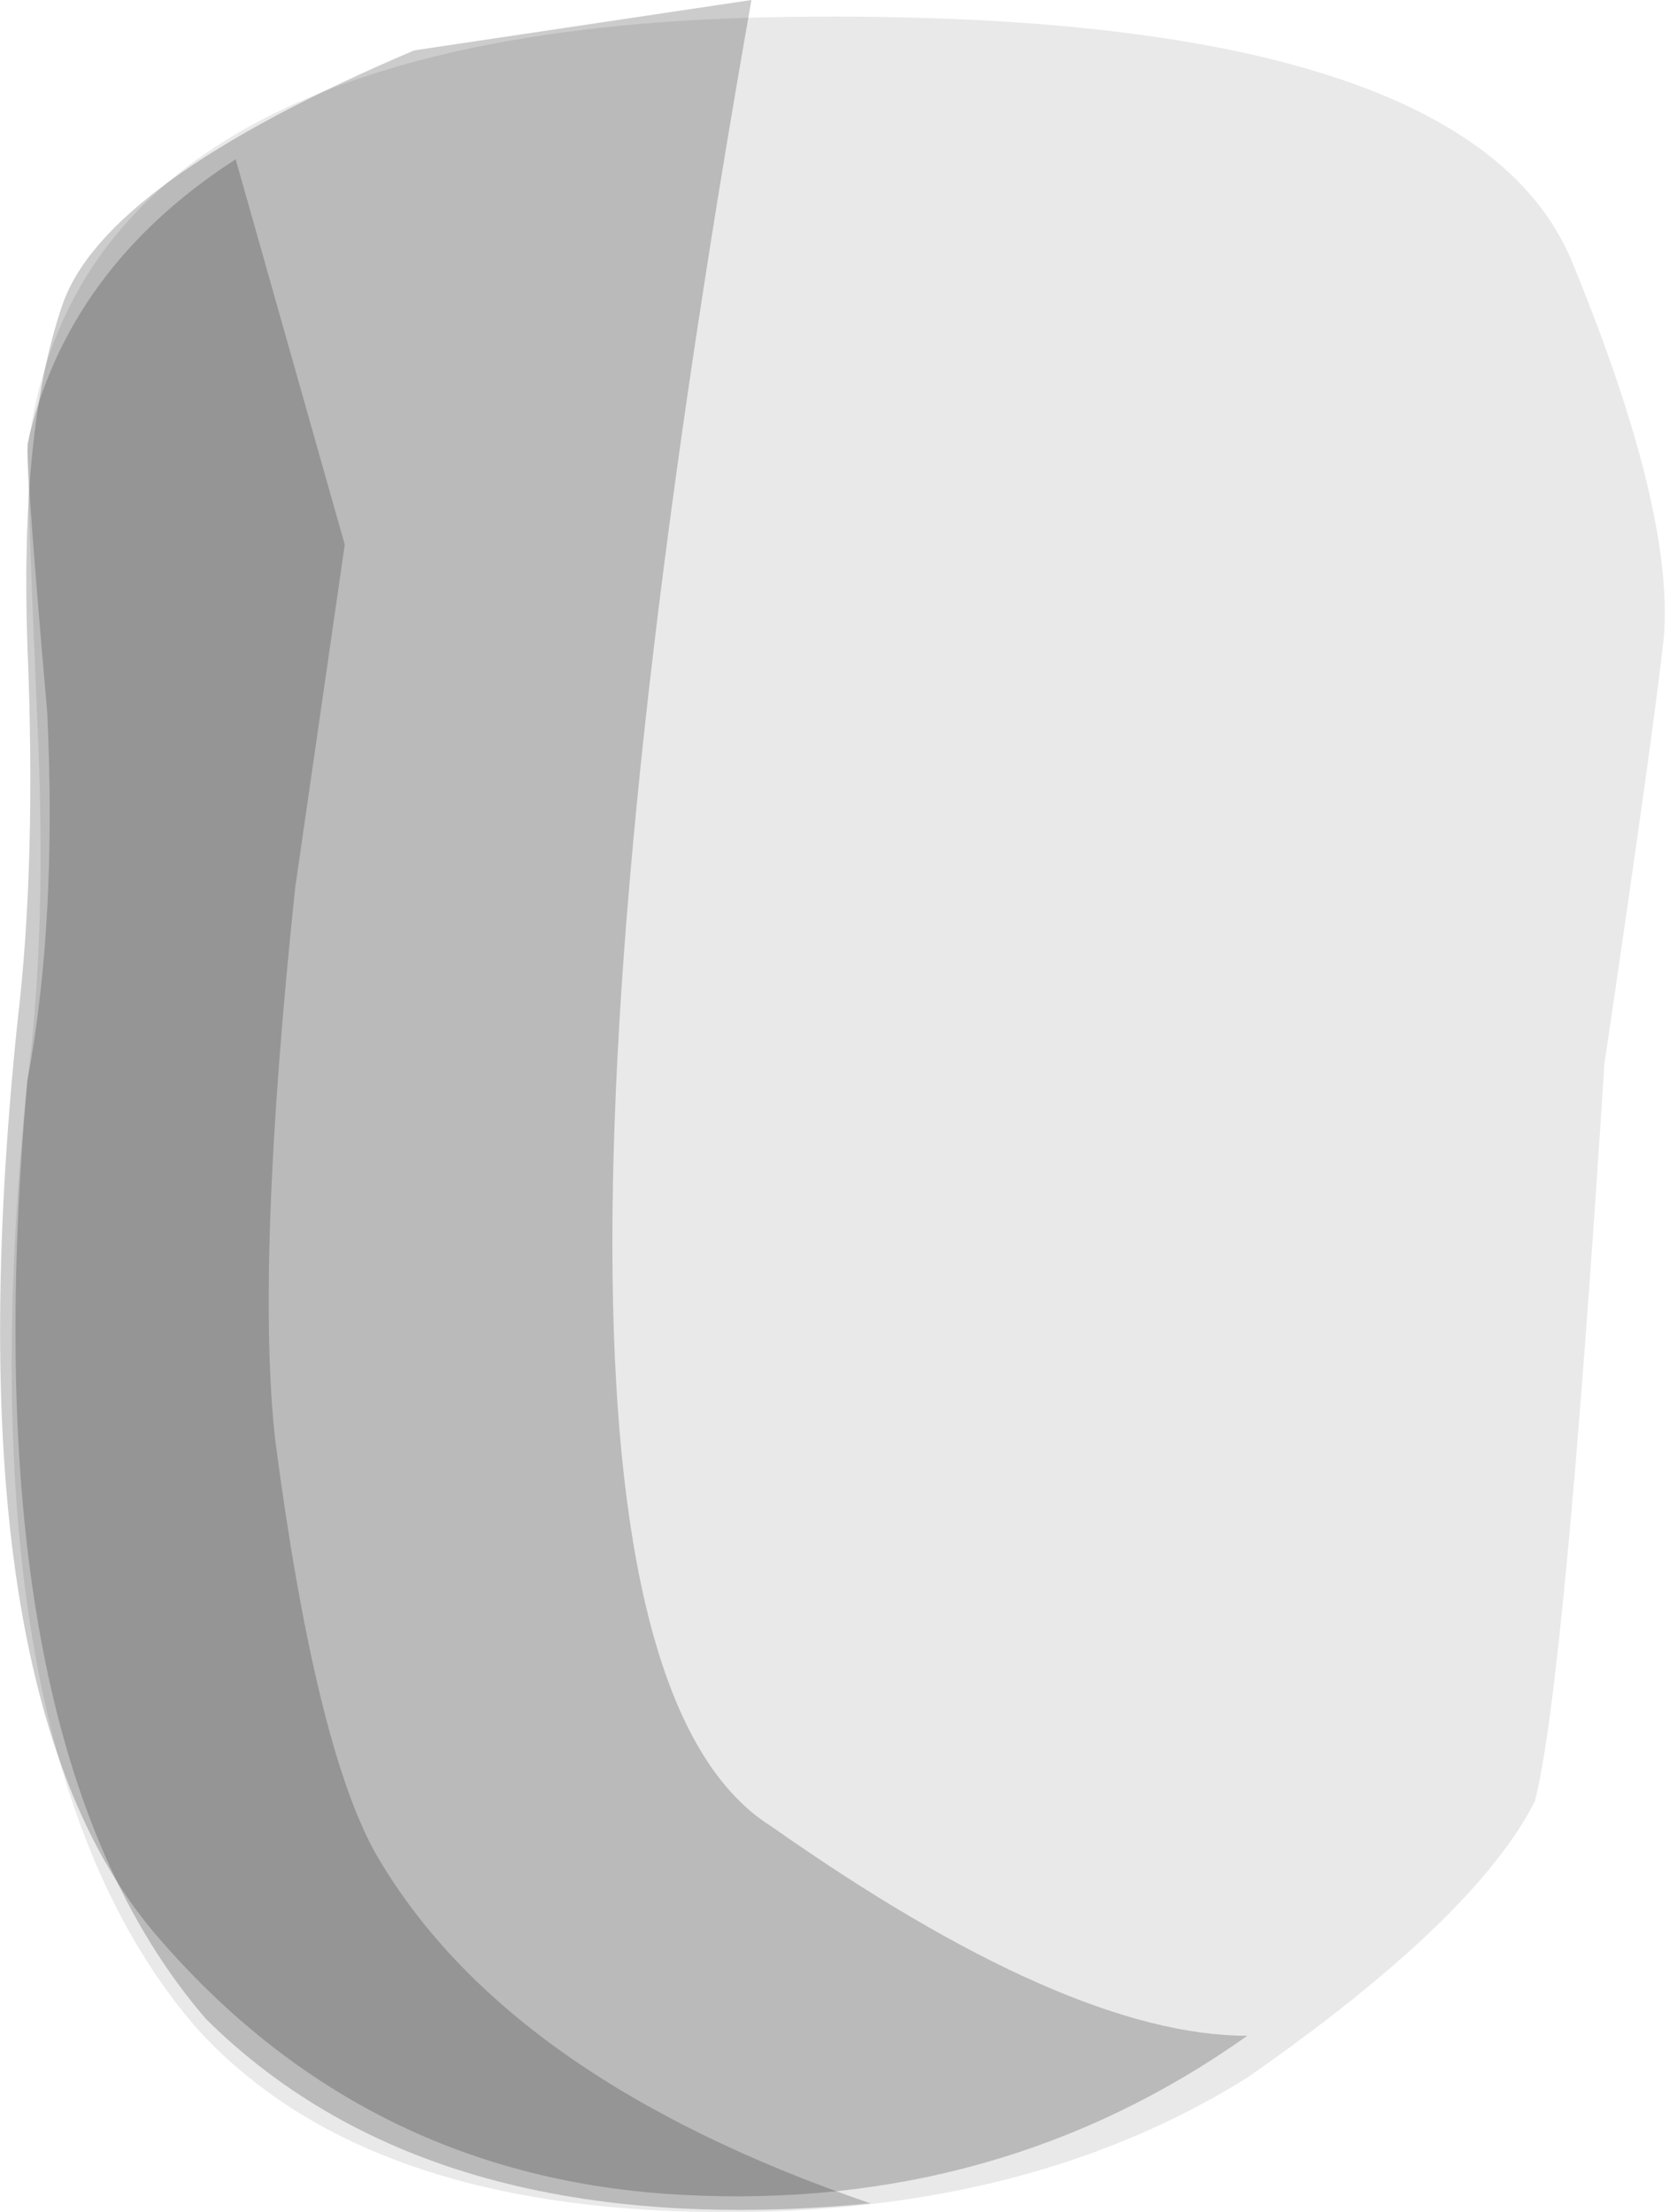 <?xml version="1.0" encoding="UTF-8" standalone="no"?>
<!-- Generator: flash2svg, http://dissentgraphics.com/tools/flash2svg -->

<svg
   xmlns:dc="http://purl.org/dc/elements/1.1/"
   xmlns:cc="http://creativecommons.org/ns#"
   xmlns:rdf="http://www.w3.org/1999/02/22-rdf-syntax-ns#"
   xmlns:svg="http://www.w3.org/2000/svg"
   xmlns="http://www.w3.org/2000/svg"
   xmlns:xlink="http://www.w3.org/1999/xlink"
   xmlns:sodipodi="http://sodipodi.sourceforge.net/DTD/sodipodi-0.dtd"
   xmlns:inkscape="http://www.inkscape.org/namespaces/inkscape"
   id="Avatar"
   image-rendering="optimizeQuality"
   version="1.1"
   x="0px"
   y="0px"
   width="8.454"
   height="11.153"
   viewBox="0 0 8.454 11.153"
   inkscape:version="0.48.4 r9939"
   sodipodi:docname="Avatar_sideLegLowerOffside.svg">
  <sodipodi:namedview
     pagecolor="#ffffff"
     bordercolor="#666666"
     borderopacity="1"
     objecttolerance="10"
     gridtolerance="10"
     guidetolerance="10"
     inkscape:pageopacity="0"
     inkscape:pageshadow="2"
     inkscape:window-width="640"
     inkscape:window-height="480"
     id="namedview27"
     showgrid="false"
     inkscape:zoom="1.8730159"
     inkscape:cx="32.679721"
     inkscape:cy="-50.580492"
     inkscape:window-x="0"
     inkscape:window-y="0"
     inkscape:window-maximized="0"
     inkscape:current-layer="Avatar"
     fit-margin-top="0"
     fit-margin-left="0"
     fit-margin-right="0"
     fit-margin-bottom="0" />
  <defs
     id="defs3">
    <pattern
       id="bitmap"
       patternContentUnits="userSpaceOnUse"
       patternUnits="userSpaceOnUse"
       width="200"
       height="200"
       viewBox="0 0 200 200"
       patternTransform="matrix(1.228 0 0 1.175 -77.599 -4.549)">
      <symbol
         id="Avatar_Texture_symbol"
         viewBox="0 0 200 200">
        <image
           sodipodi:absref="C:\Users\Training\Documents\GitHub\Glitchen-Avatar-Engine\glitch-avatars-svg\base_avatar\Avatar.fla\body parts\side\Avatar_Texture"
           xlink:href="Avatar_Texture"
           id="Avatar_Texture"
           width="200"
           height="200" />
      </symbol>
      <use
         id="Avatar_Texture_use"
         width="200"
         height="200"
         y="0"
         x="0"
         xlink:href="#Avatar_Texture_symbol"
         externalResourcesRequired="true" />
    </pattern>
    <pattern
       id="bitmap1"
       patternContentUnits="userSpaceOnUse"
       patternUnits="userSpaceOnUse"
       width="200"
       height="200"
       viewBox="0 0 200 200"
       patternTransform="matrix(1.228 0 0 0.992 -123.549 -96.549)">
      <symbol
         id="symbol10"
         viewBox="0 0 200 200">
        <image
           sodipodi:absref="C:\Users\Training\Documents\GitHub\Glitchen-Avatar-Engine\glitch-avatars-svg\base_avatar\Avatar.fla\body parts\side\Avatar_Texture"
           xlink:href="Avatar_Texture"
           id="image12"
           width="200"
           height="200" />
      </symbol>
      <use
         id="use14"
         width="200"
         height="200"
         y="0"
         x="0"
         xlink:href="#Avatar_Texture_symbol"
         externalResourcesRequired="true" />
    </pattern>
  </defs>
  <g
     id="sideLegLowerOffside1"
     overflow="visible"
     transform="translate(5.087,3.005)"
     style="overflow:visible">
    <g
       id="sideLegLowerOffside_0">
      <g
         id="element">
        <g
           id="drawingObject">
          <path
             id="path"
             d="m -1.049,-2.92 q -3.55,0.042 -3.85,2.154 0,0.211 0.05,1.352 0.05,1.055 -0.05,1.858 -0.35,3.337 0.85,4.73 0.8,0.93 2.5,0.972 1.65,0.042 2.85,-0.718 1.15,-0.718 1.4,-1.394 0.2,-0.591 0.35,-3.717 0.25,-1.689 0.3,-2.112 0.1,-0.675 -0.4,-1.9 -0.5,-1.267 -4,-1.225 z"
             inkscape:connector-curvature="0"
             style="fill:url(#bitmap1)" />
        </g>
        <g
           id="drawingObject1">
          <path
             id="path1"
             d="m -2.999,-2.751 q -1.567,0.666 -1.775,1.288 -0.212,0.62 -0.175,1.711 0.046,1.095 -0.05,1.9 -0.35,3.379 0.7,4.604 1.05,1.225 2.65,1.309 1.6,0.085 2.85,-0.802 -0.9,0 -2.4,-1.056 -1.55,-0.971 -0.1,-9.208 l -1.7,0.254 z"
             inkscape:connector-curvature="0"
             style="fill:#000000;fill-opacity:0.2" />
        </g>
        <g
           id="drawingObject2">
          <path
             id="path2"
             d="m -3.349,-0.259 -0.55,-1.943 q -0.85,0.549 -1.05,1.436 0,0.211 0.1,1.352 0.05,1.055 -0.1,1.858 -0.3,3.337 0.9,4.73 1.15,1.141 3.35,0.93 -1.85,-0.634 -2.5,-1.774 -0.3,-0.549 -0.5,-2.07 -0.1,-0.887 0.1,-2.788 l 0.25,-1.731 z"
             inkscape:connector-curvature="0"
             style="fill:#000000;fill-opacity:0.2" />
        </g>
        <g
           id="drawingObject3">
          <path
             id="path3"
             d="m -4.949,-0.724 q 0,0.169 0.05,1.352 0.05,1.056 -0.05,1.816 -0.35,3.379 0.85,4.773 0.8,0.887 2.5,0.929 1.65,0.042 2.8,-0.676 1.15,-0.802 1.45,-1.394 0.15,-0.591 0.35,-3.717 0.25,-1.689 0.3,-2.154 0.05,-0.633 -0.45,-1.858 -0.5,-1.309 -3.95,-1.267 -3.6,0.042 -3.85,2.196 z"
             inkscape:connector-curvature="0"
             style="fill:#000000;fill-opacity:0.086" />
        </g>
      </g>
    </g>
  </g>
</svg>
